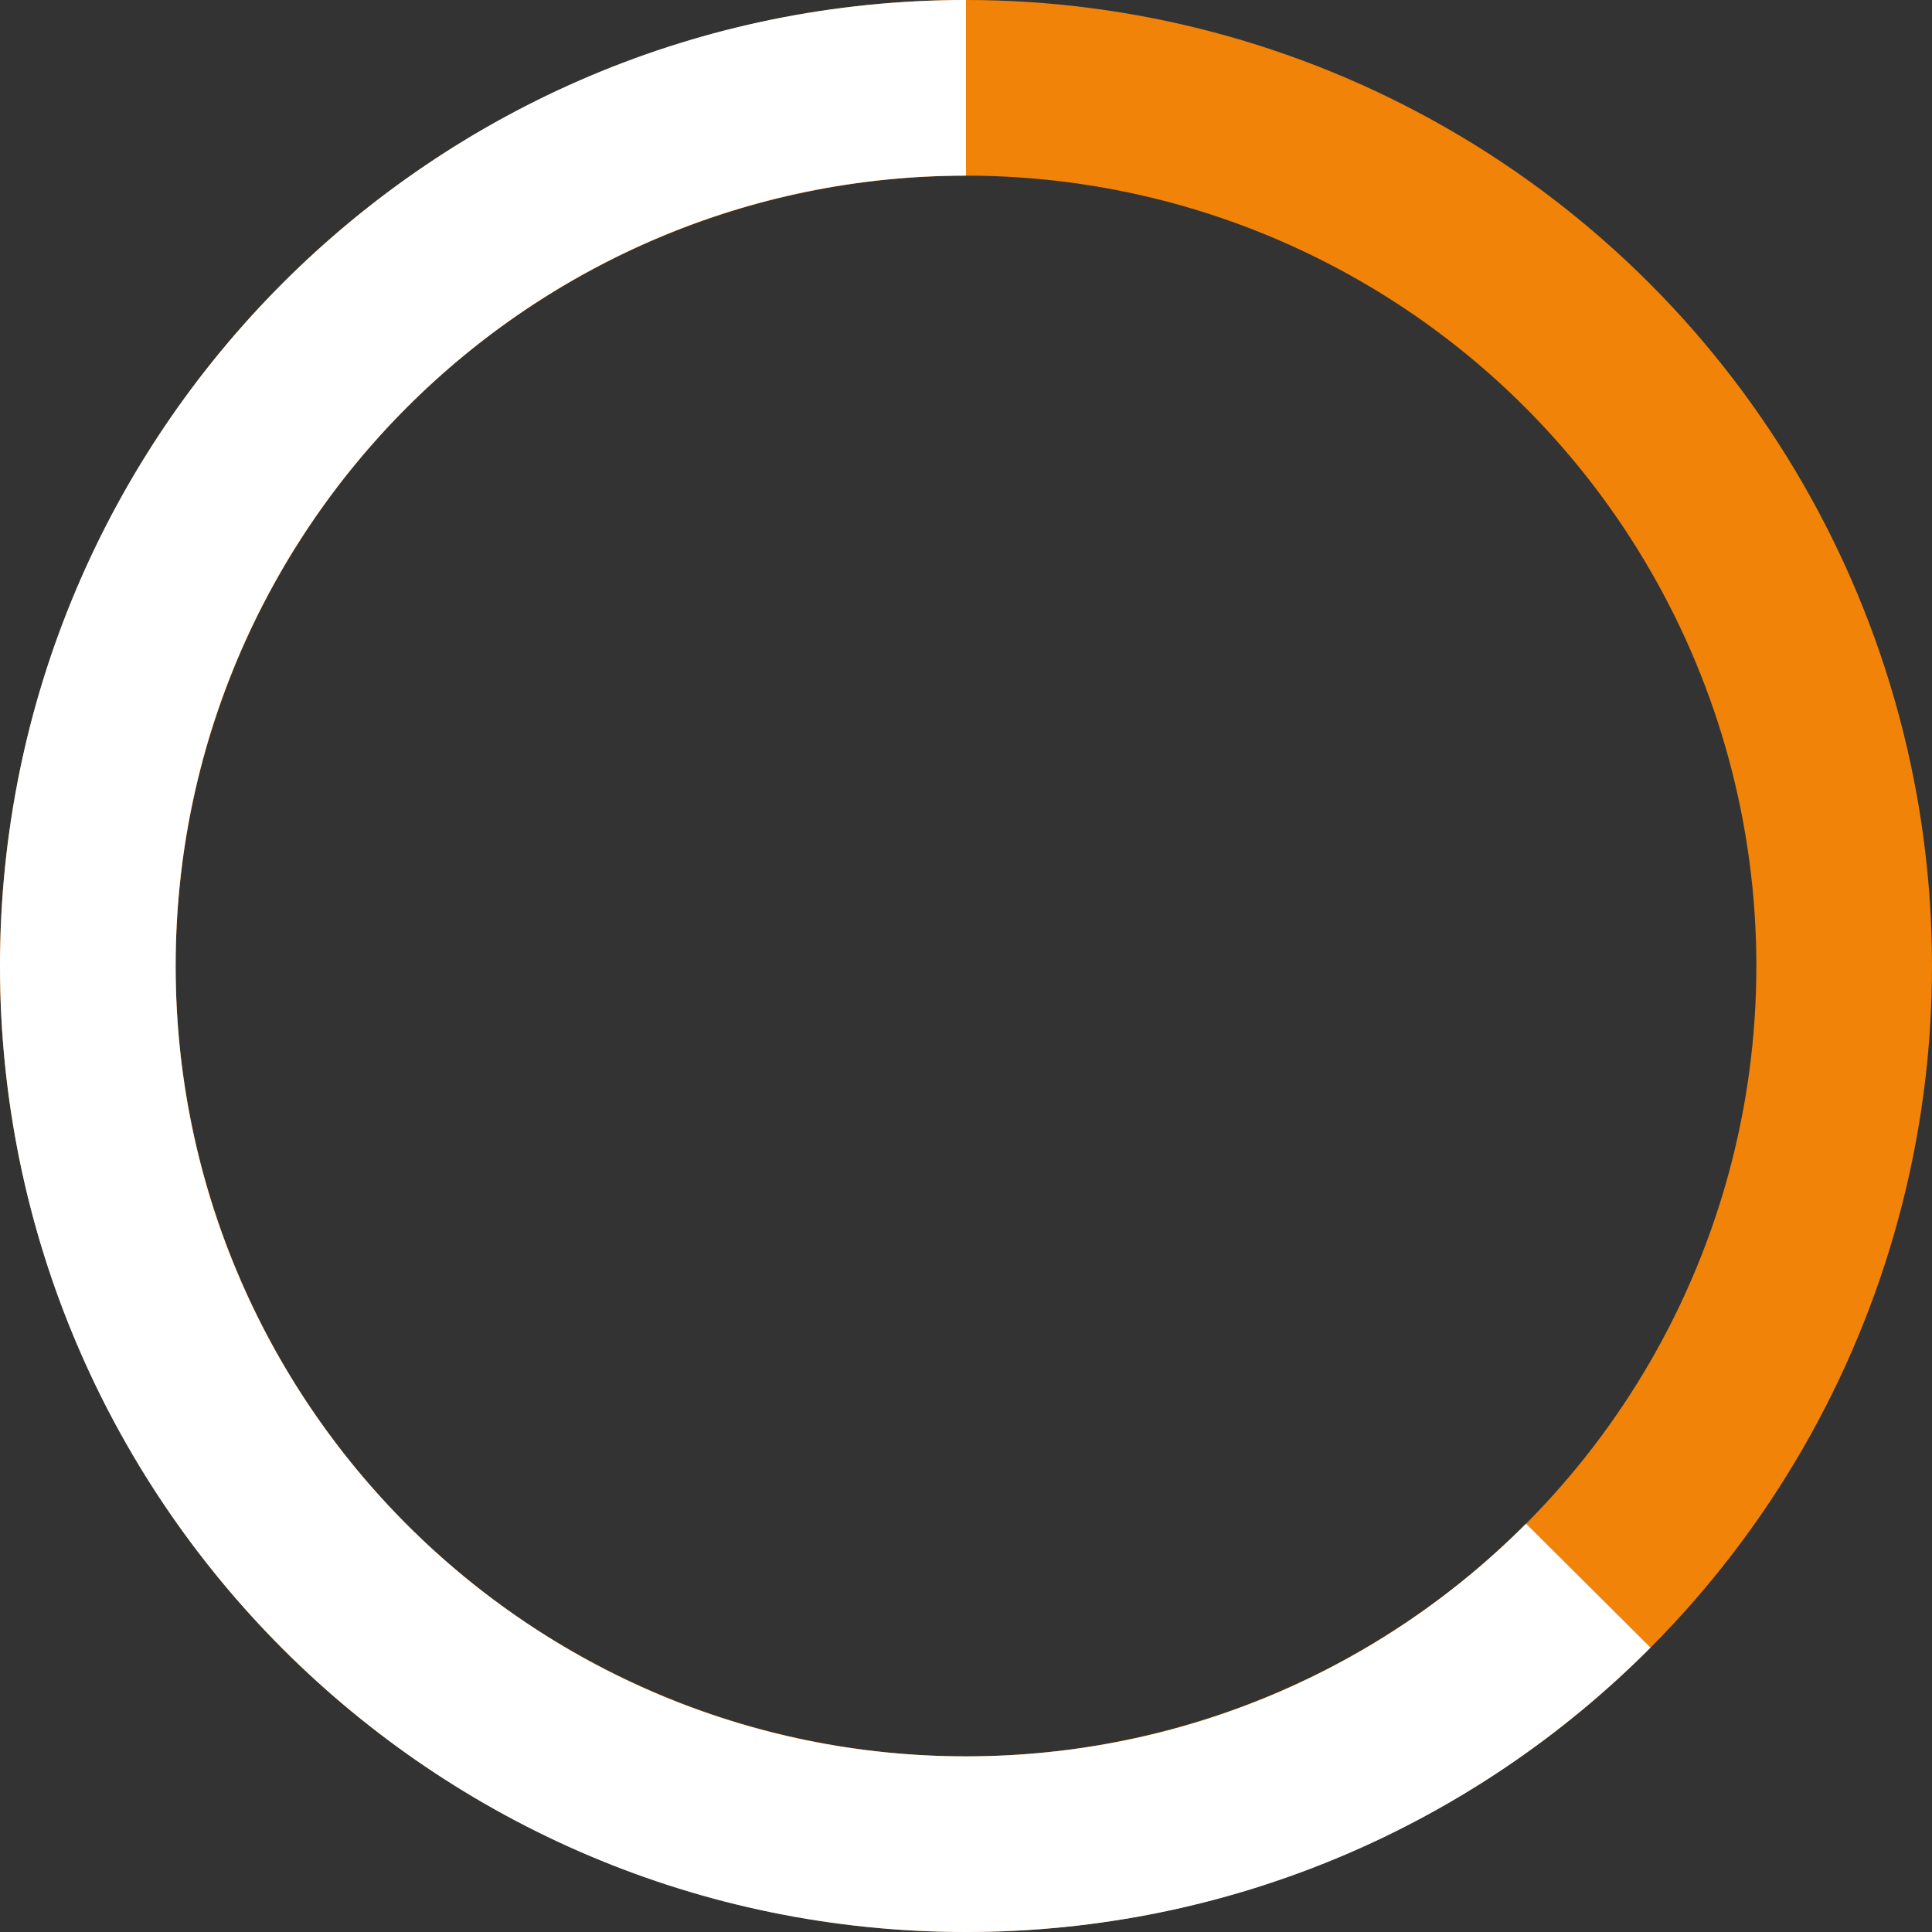 <?xml version="1.0" encoding="UTF-8"?>
<svg width="22px" height="22px" viewBox="0 0 22 22" version="1.1" xmlns="http://www.w3.org/2000/svg" xmlns:xlink="http://www.w3.org/1999/xlink">
    <rect x="0" y="0" width="22" height="22" fill="#333333" stroke="none"/>
    <!-- Generator: Sketch 48.2 (47327) - http://www.bohemiancoding.com/sketch -->
    <title>progress_1/3</title>
    <desc>Created with Sketch.</desc>
    <defs></defs>
    <g id="progress_circle_1/3" stroke="none" stroke-width="1" fill="none" fill-rule="evenodd" transform="translate(-5, -3)">
        <g id="progress_1/3" transform="translate(6, 4)" stroke-width="2">
            <circle id="Oval" stroke="#F18308" transform="translate(10, 10) rotate(-360) translate(-10, -10) " cx="10" cy="10" r="10"></circle>
            <path d="M10,0 C4.477,0 0,4.477 0,10 C0,15.523 4.477,20 10,20 C12.769,20 15.275,18.875 17.086,17.056" id="Oval" stroke="#FFFFFF" transform="translate(8.543, 10) rotate(-360) translate(-8.543, -10) "></path>
        </g>
    </g>
</svg>
